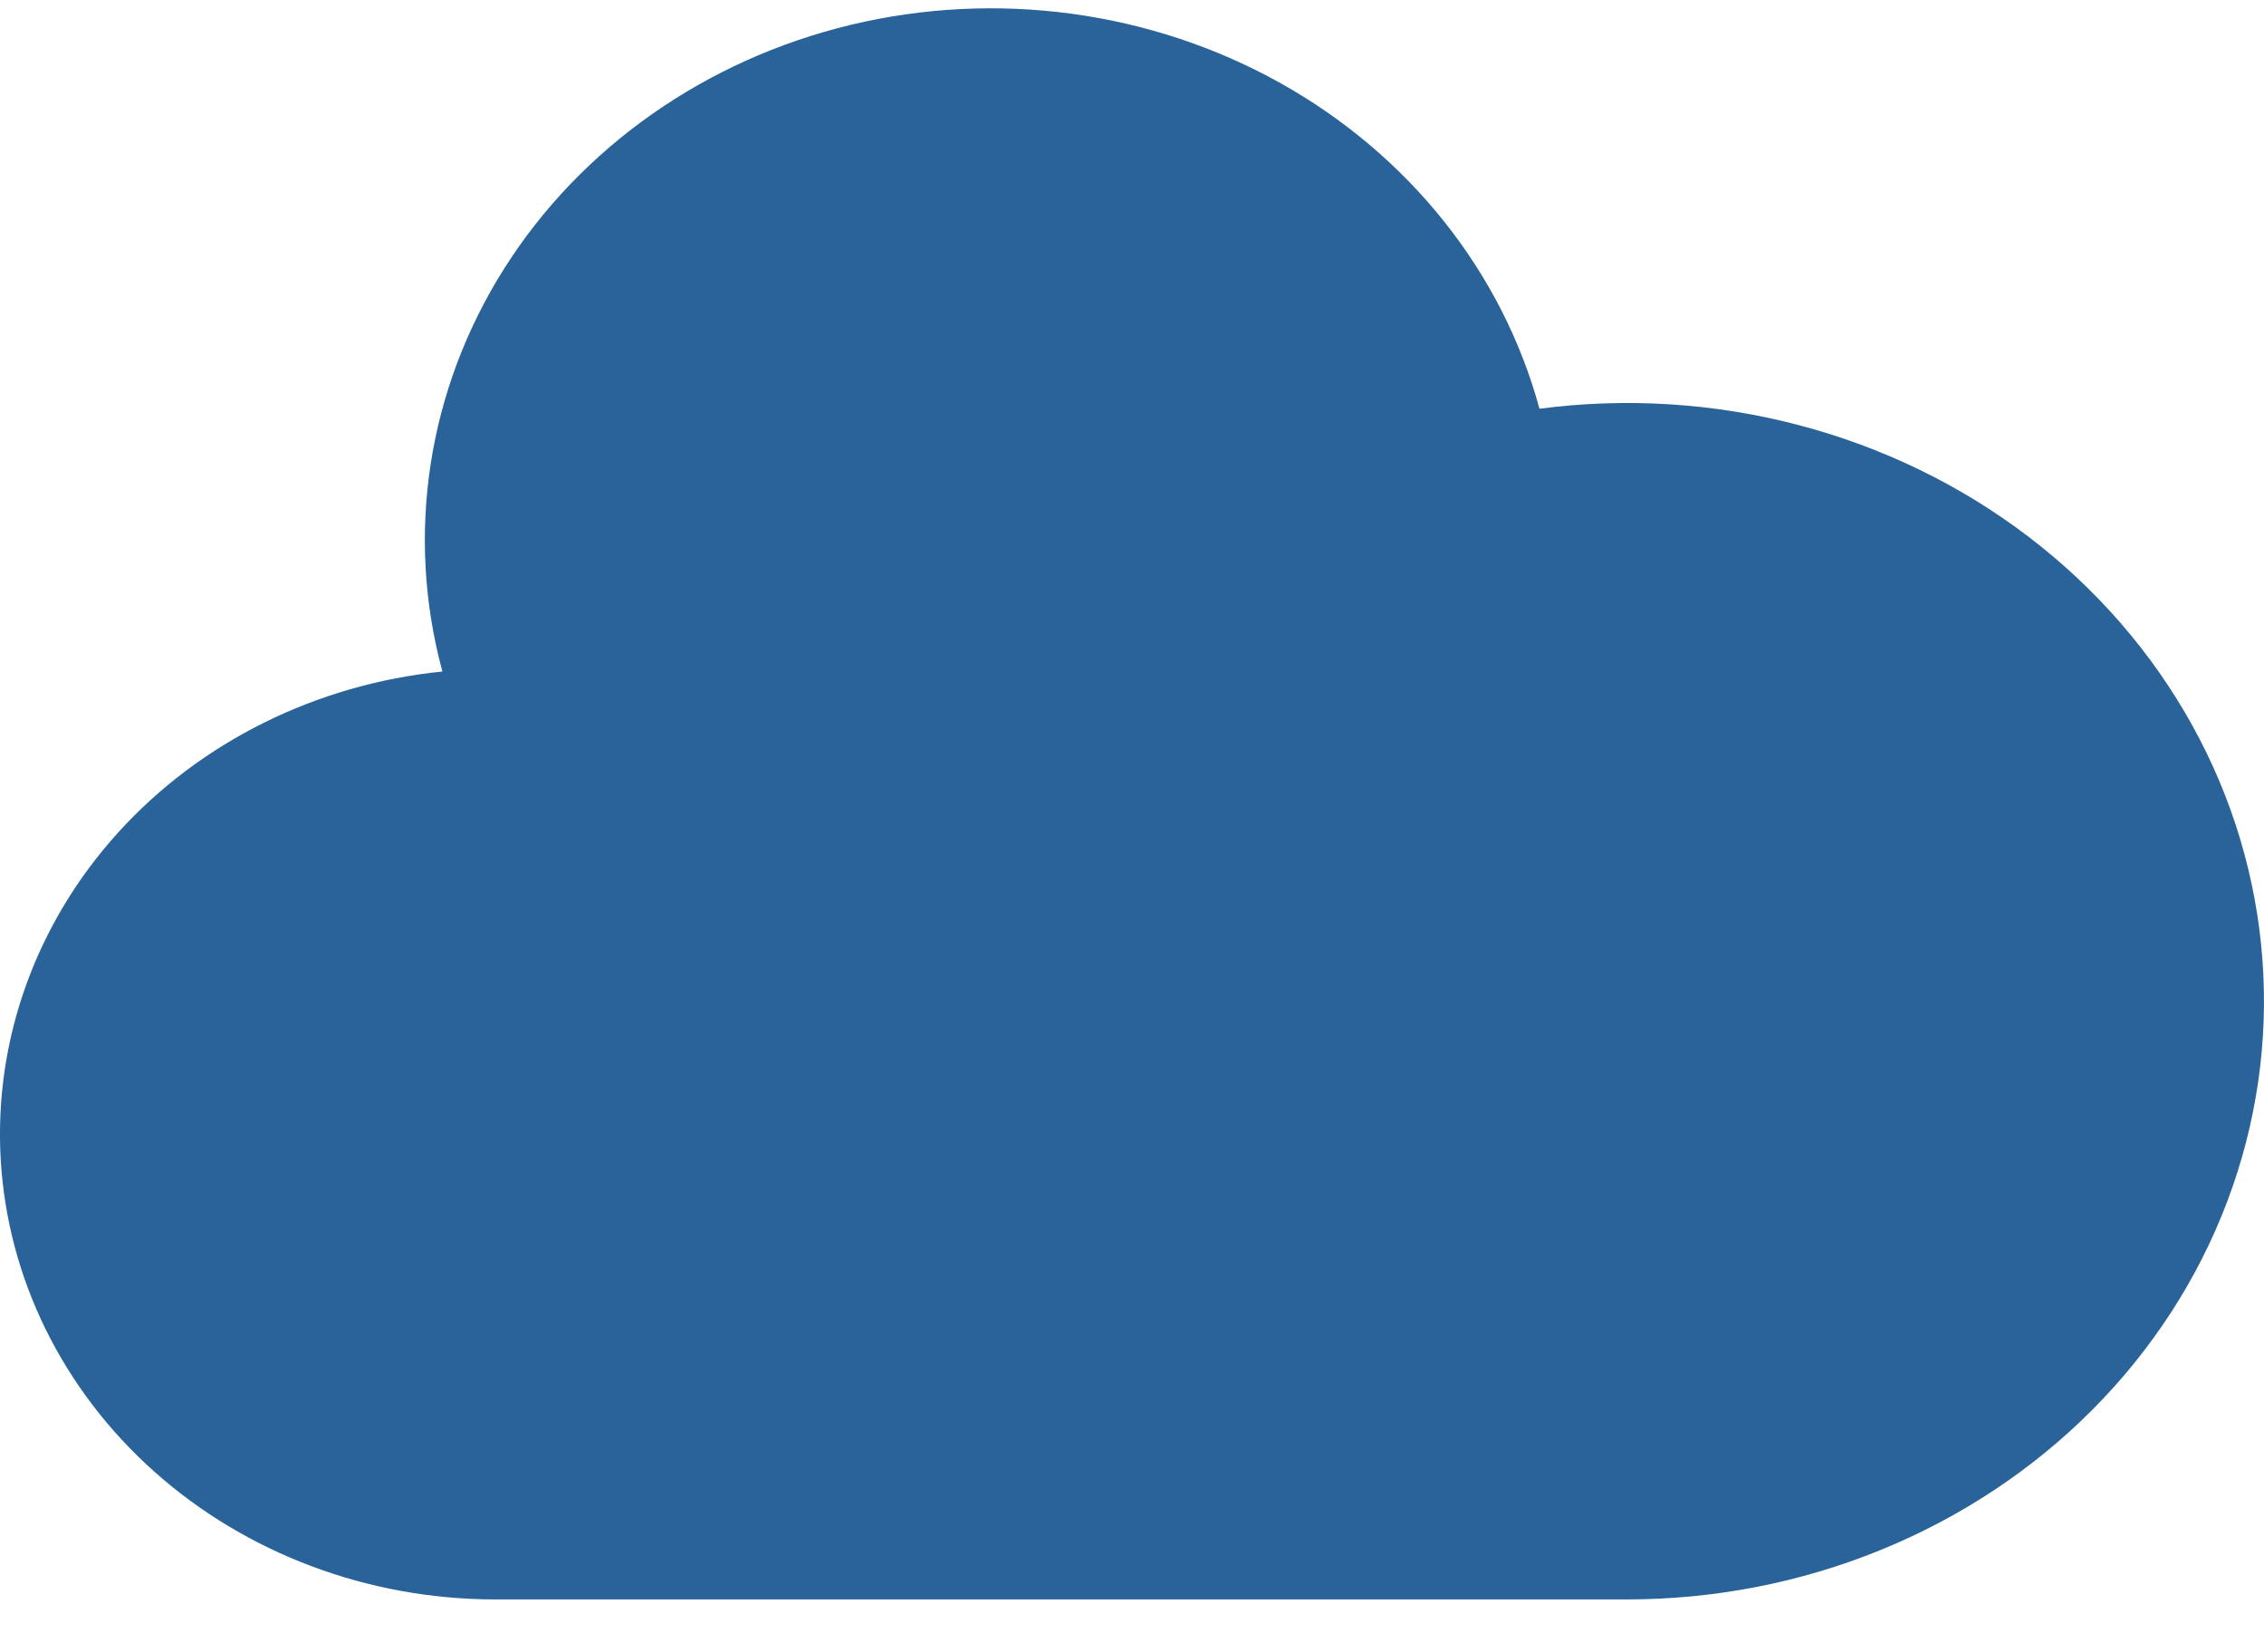 <svg width="37" height="27" viewBox="0 0 37 27" fill="none" xmlns="http://www.w3.org/2000/svg">
<path d="M8.083 26.136C6.012 26.133 4.021 25.385 2.52 24.046C1.018 22.706 0.121 20.877 0.011 18.934C-0.098 16.992 0.589 15.084 1.932 13.603C3.275 12.122 5.171 11.181 7.23 10.973C6.624 8.74 6.987 6.372 8.239 4.39C9.492 2.408 11.531 0.975 13.908 0.405C16.286 -0.164 18.807 0.177 20.917 1.353C23.026 2.53 24.552 4.446 25.159 6.679C26.573 6.494 28.012 6.584 29.387 6.944C30.762 7.304 32.044 7.926 33.152 8.771C34.261 9.617 35.172 10.667 35.83 11.857C36.488 13.047 36.877 14.352 36.975 15.69C37.073 17.028 36.877 18.37 36.399 19.634C35.921 20.898 35.172 22.055 34.197 23.035C33.222 24.015 32.043 24.796 30.733 25.329C29.423 25.863 28.011 26.137 26.583 26.136H8.083Z" fill="#296399"/>
</svg>
